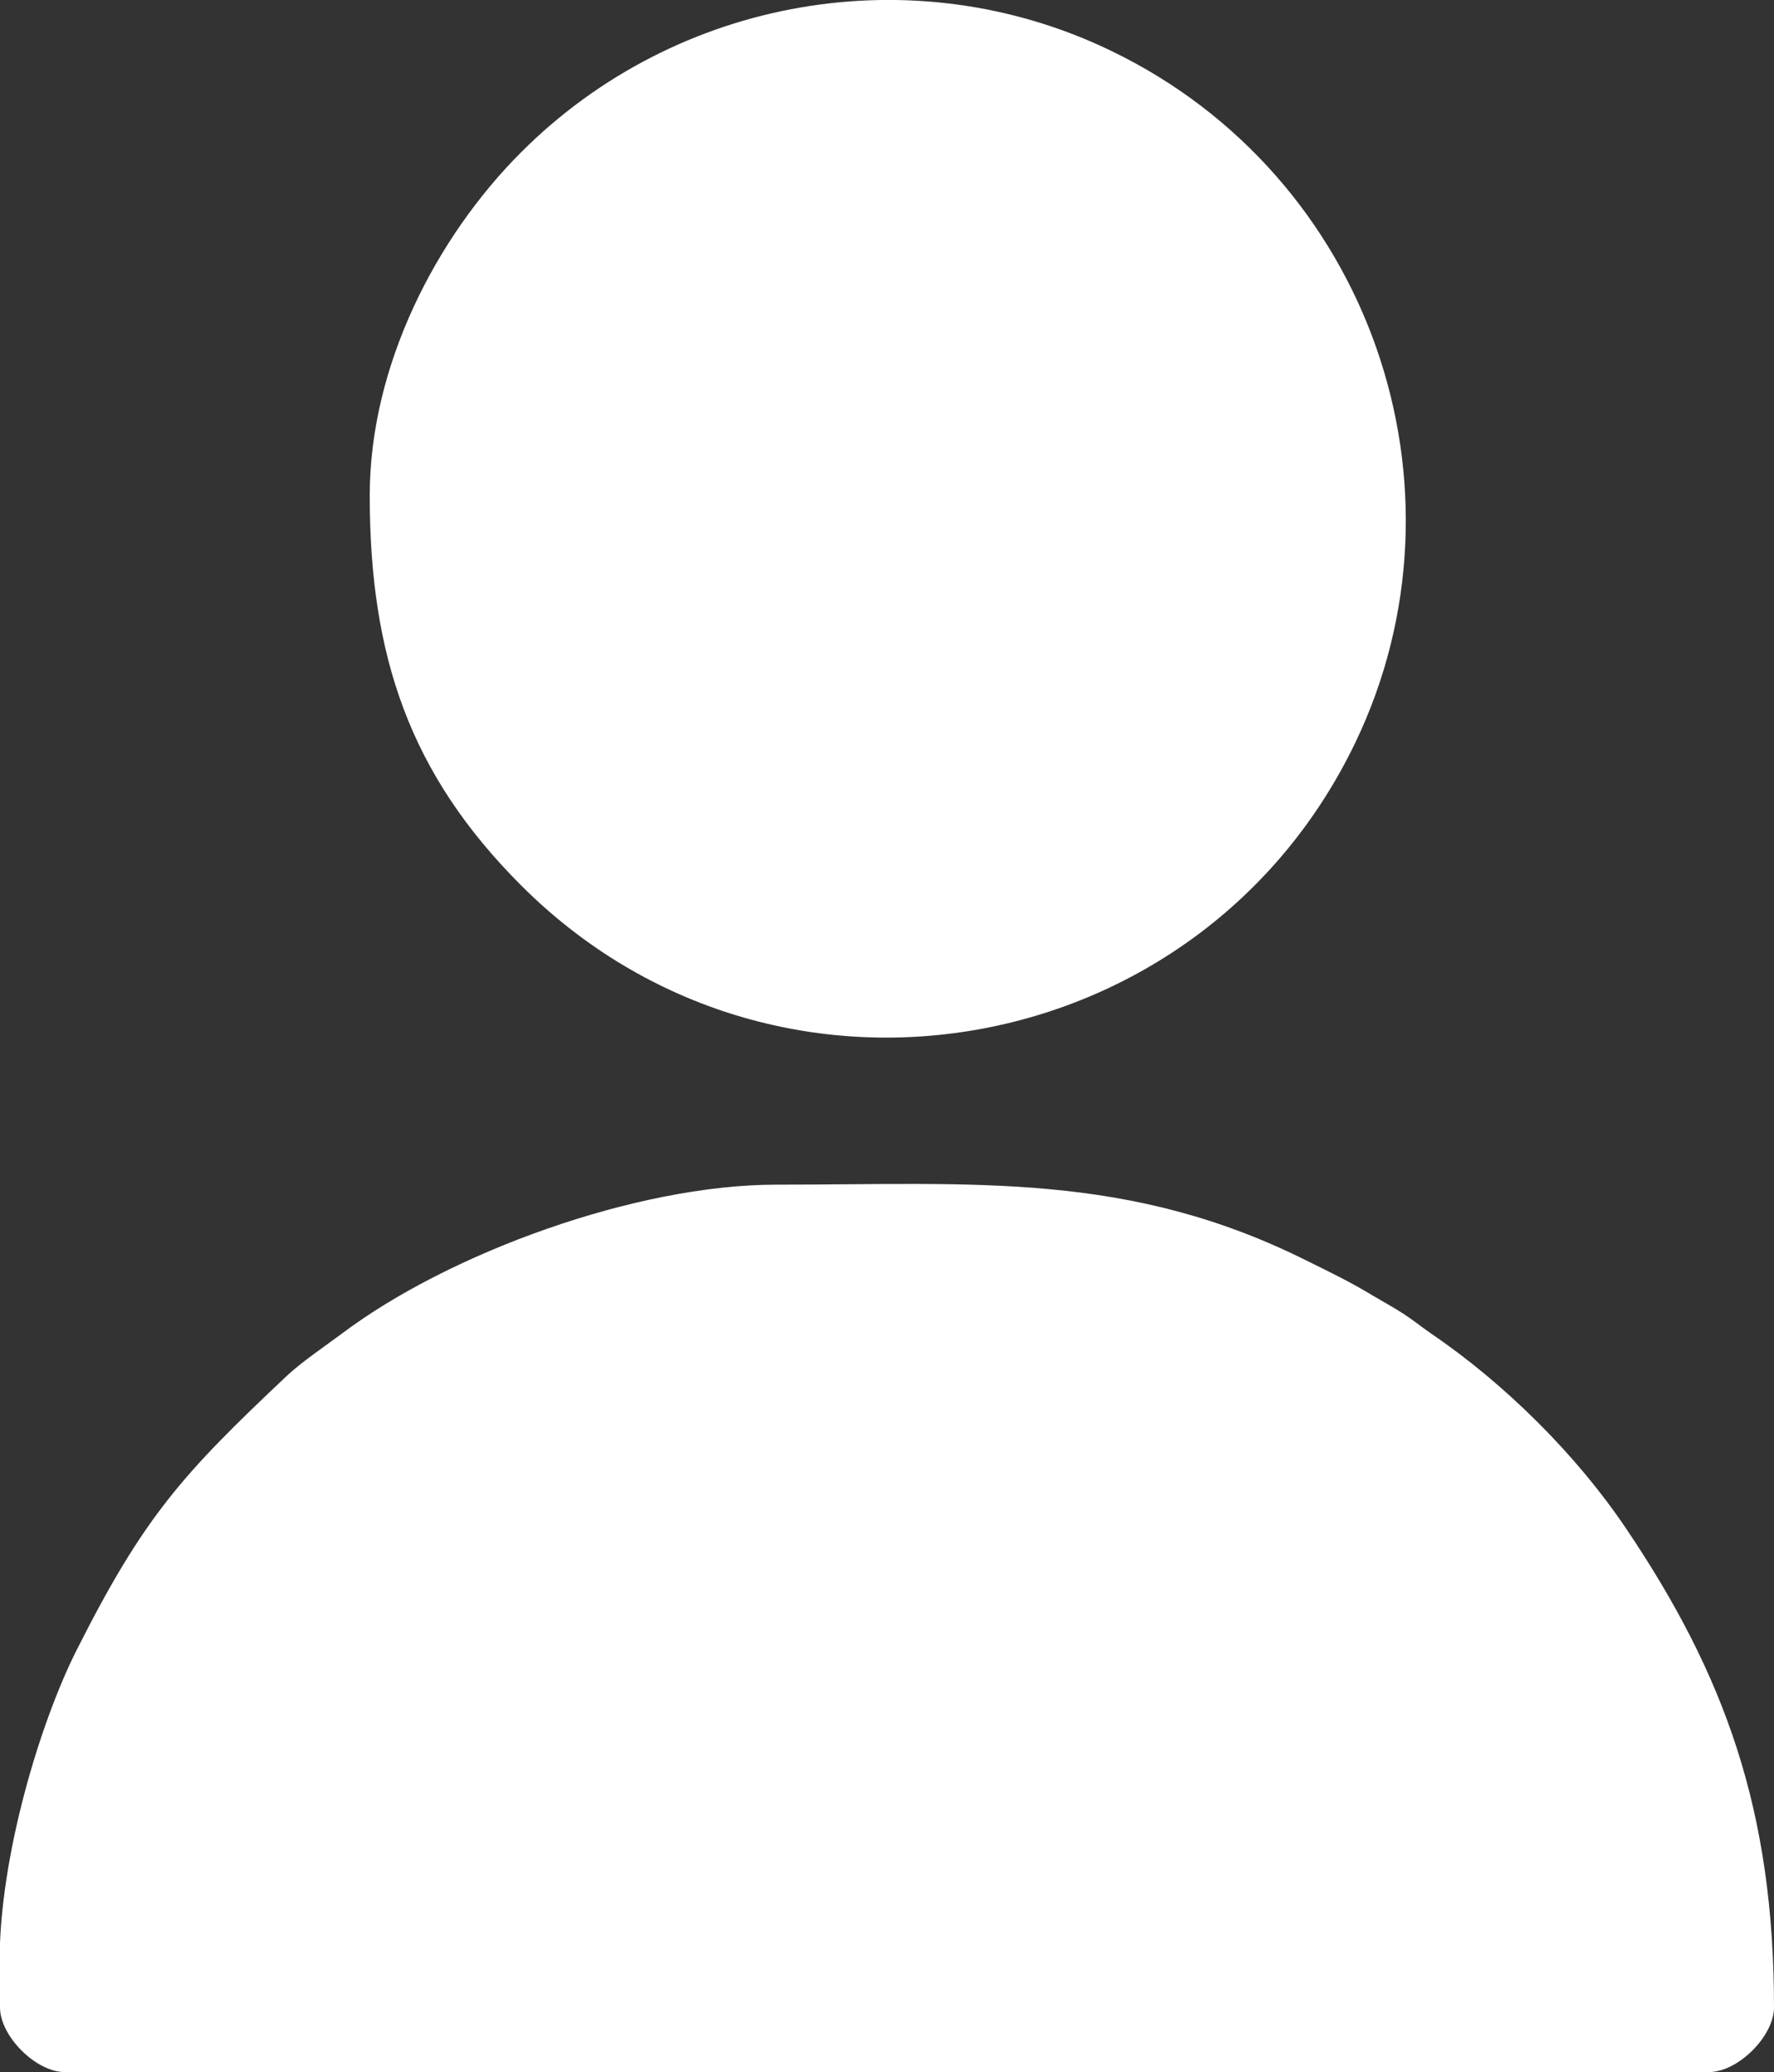<svg xmlns="http://www.w3.org/2000/svg" width="4.395" height="5.13" style=""><rect width="100%" height="100%" fill="#333333" stroke="none"/><rect id="backgroundrect" width="100%" height="100%" x="0" y="0" fill="none" stroke="none"/><defs><style>.cls-1{fill-rule:evenodd;}</style></defs><g class="currentLayer" style=""><title>Layer 1</title><path class="cls-1 selected" d="m.916,1.227c0,.399.1.69.375.965.63.63,1.685.442,2.067-.354.302-.629.039-1.403-.607-1.713C2.265-.109,1.677-.009,1.291.377c-.21.21-.375.528-.375.85h0Zm-.916,3.628v.115c0,.071.089.16.16.16h4.074c.072,0,.161-.089.161-.16,0-.488-.122-.824-.368-1.188-.123-.182-.3-.357-.481-.48-.026-.018-.044-.033-.067-.048-.026-.017-.052-.031-.079-.047-.051-.031-.098-.054-.157-.083-.447-.225-.829-.191-1.32-.191-.347,0-.81.169-1.075.368-.043.032-.098.069-.136.104-.26.245-.355.349-.522.68-.09.178-.191.51-.191.771Z" id="svg_1" fill="#ffffff" fill-opacity="1"/></g></svg>